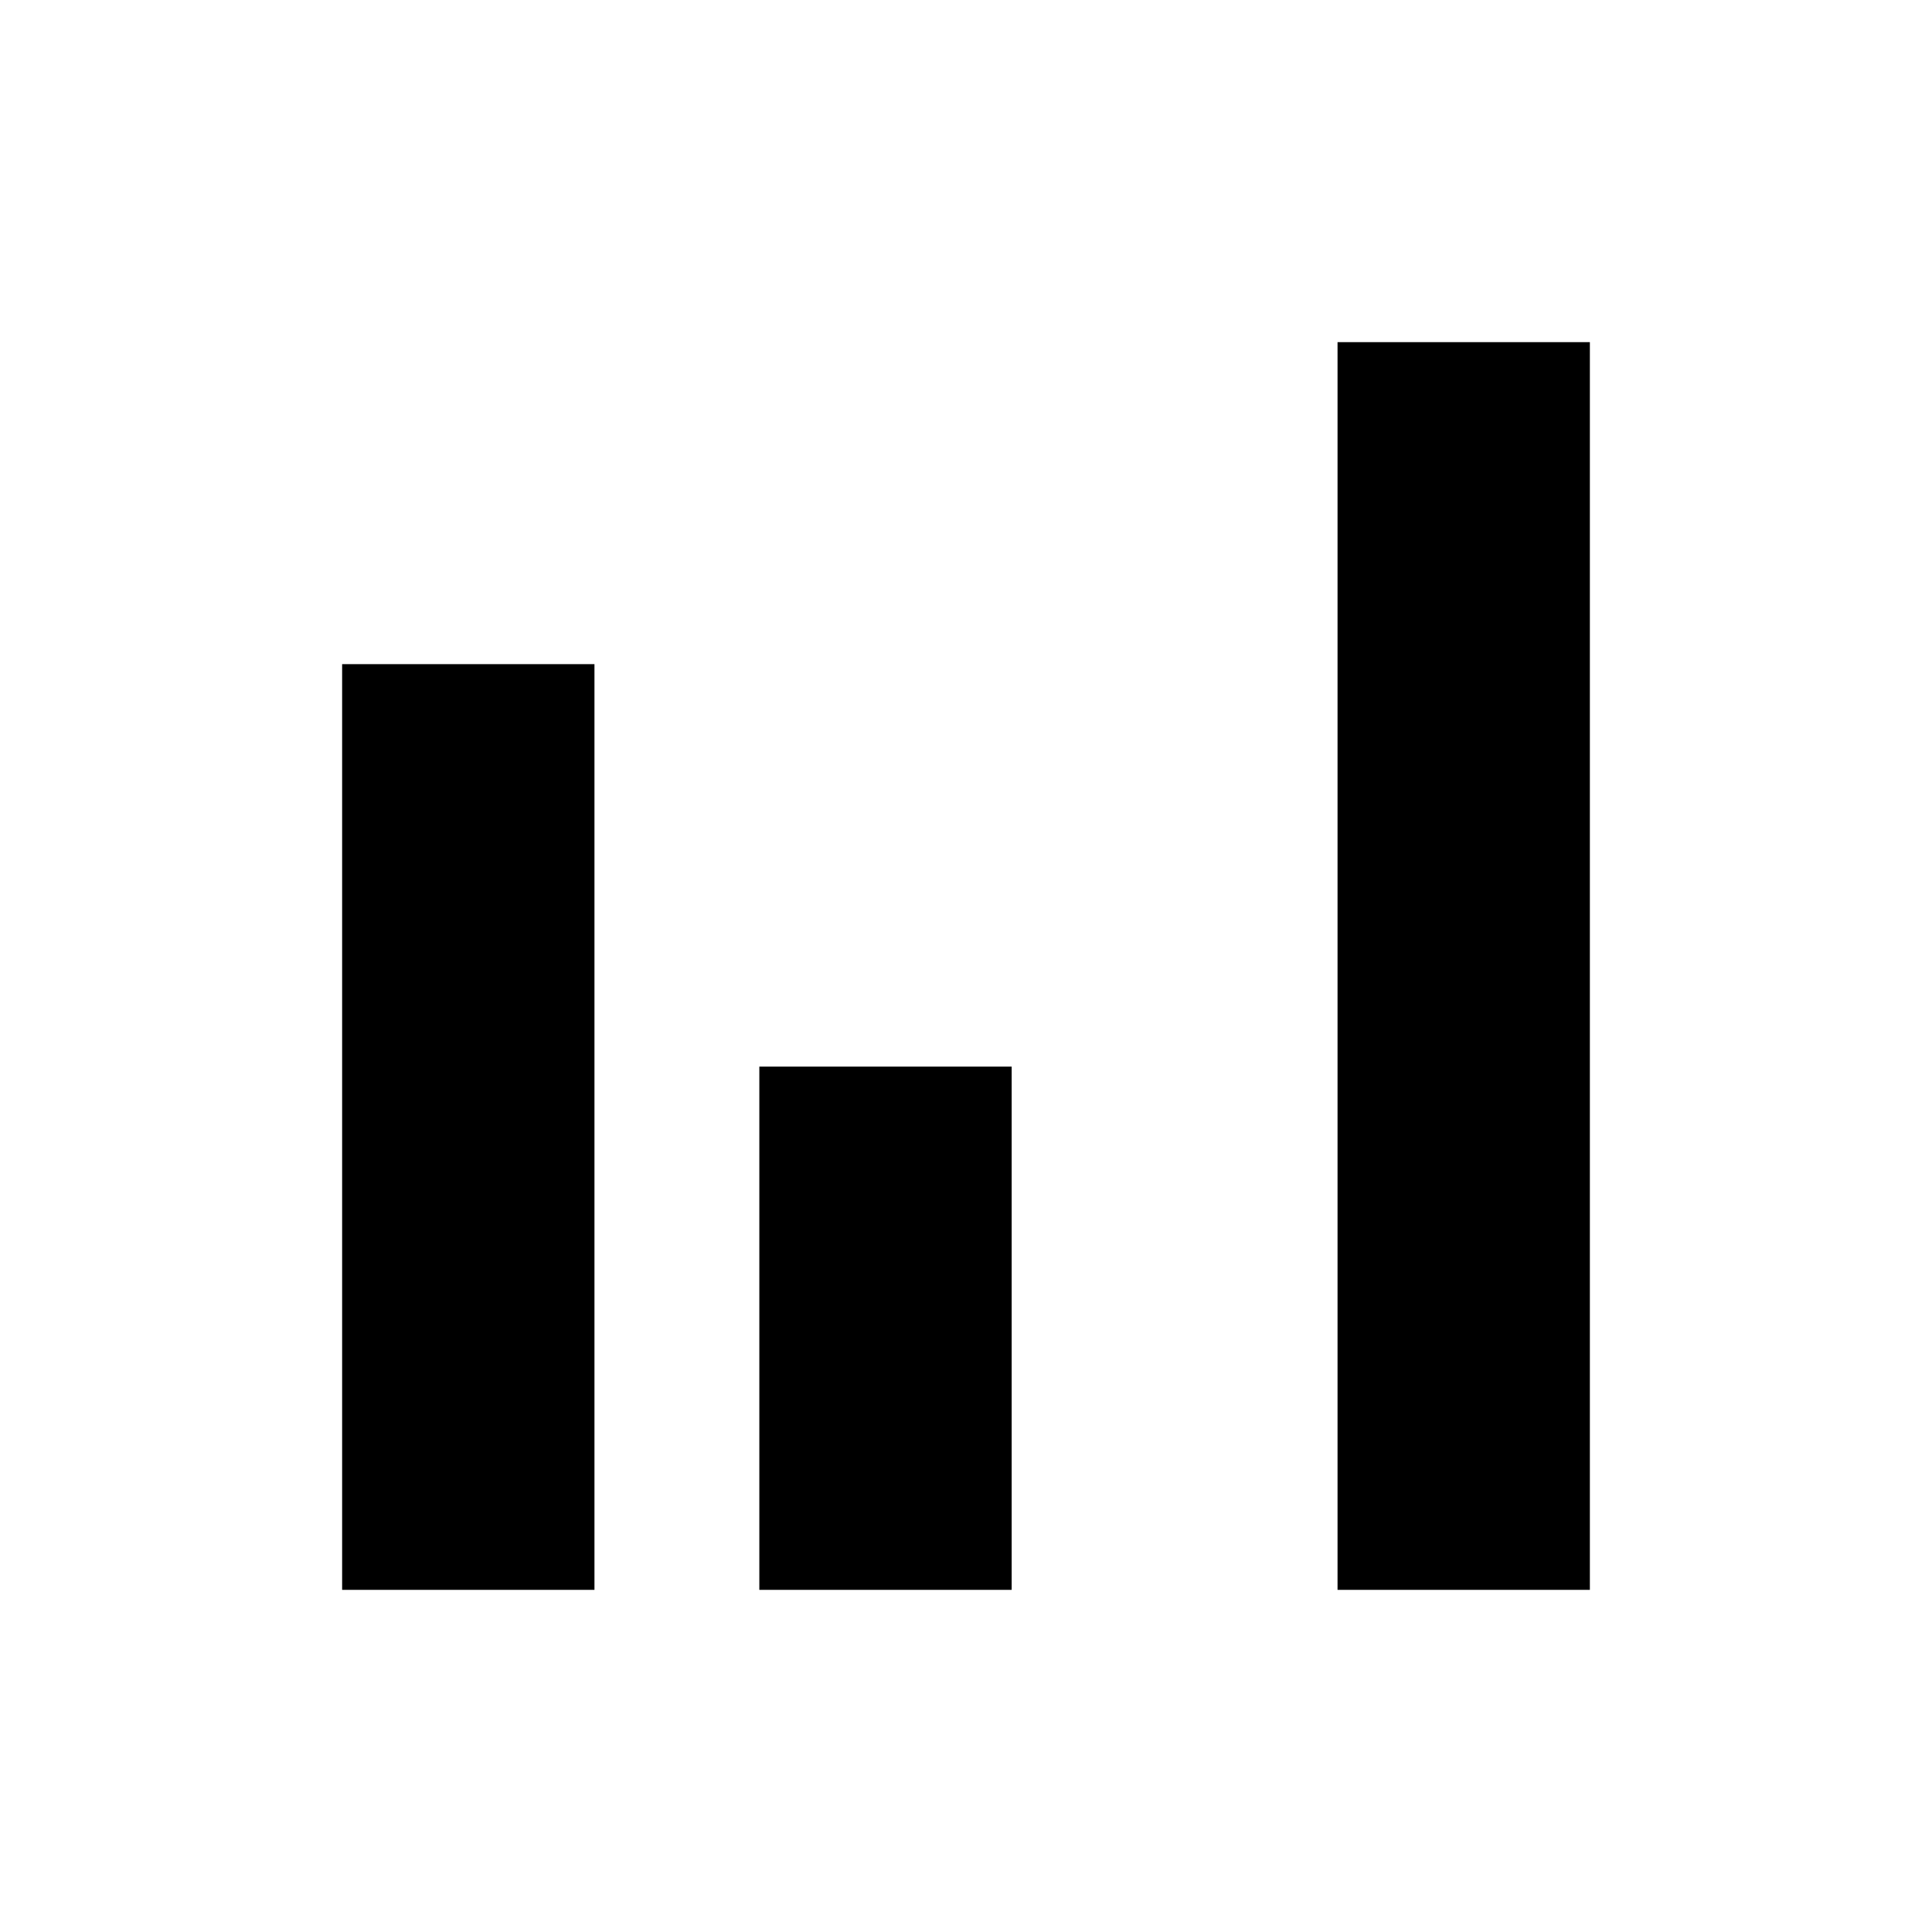 <svg xmlns="http://www.w3.org/2000/svg" width="48" height="48" viewBox="0 96 960 960"><path d="M170.001 885.999V426.001h125.383v459.998H170.001Zm207.307 0V626.001h125.384v259.998H377.308Zm287.308 0V266.001h125.383v619.998H664.616Z"/></svg>